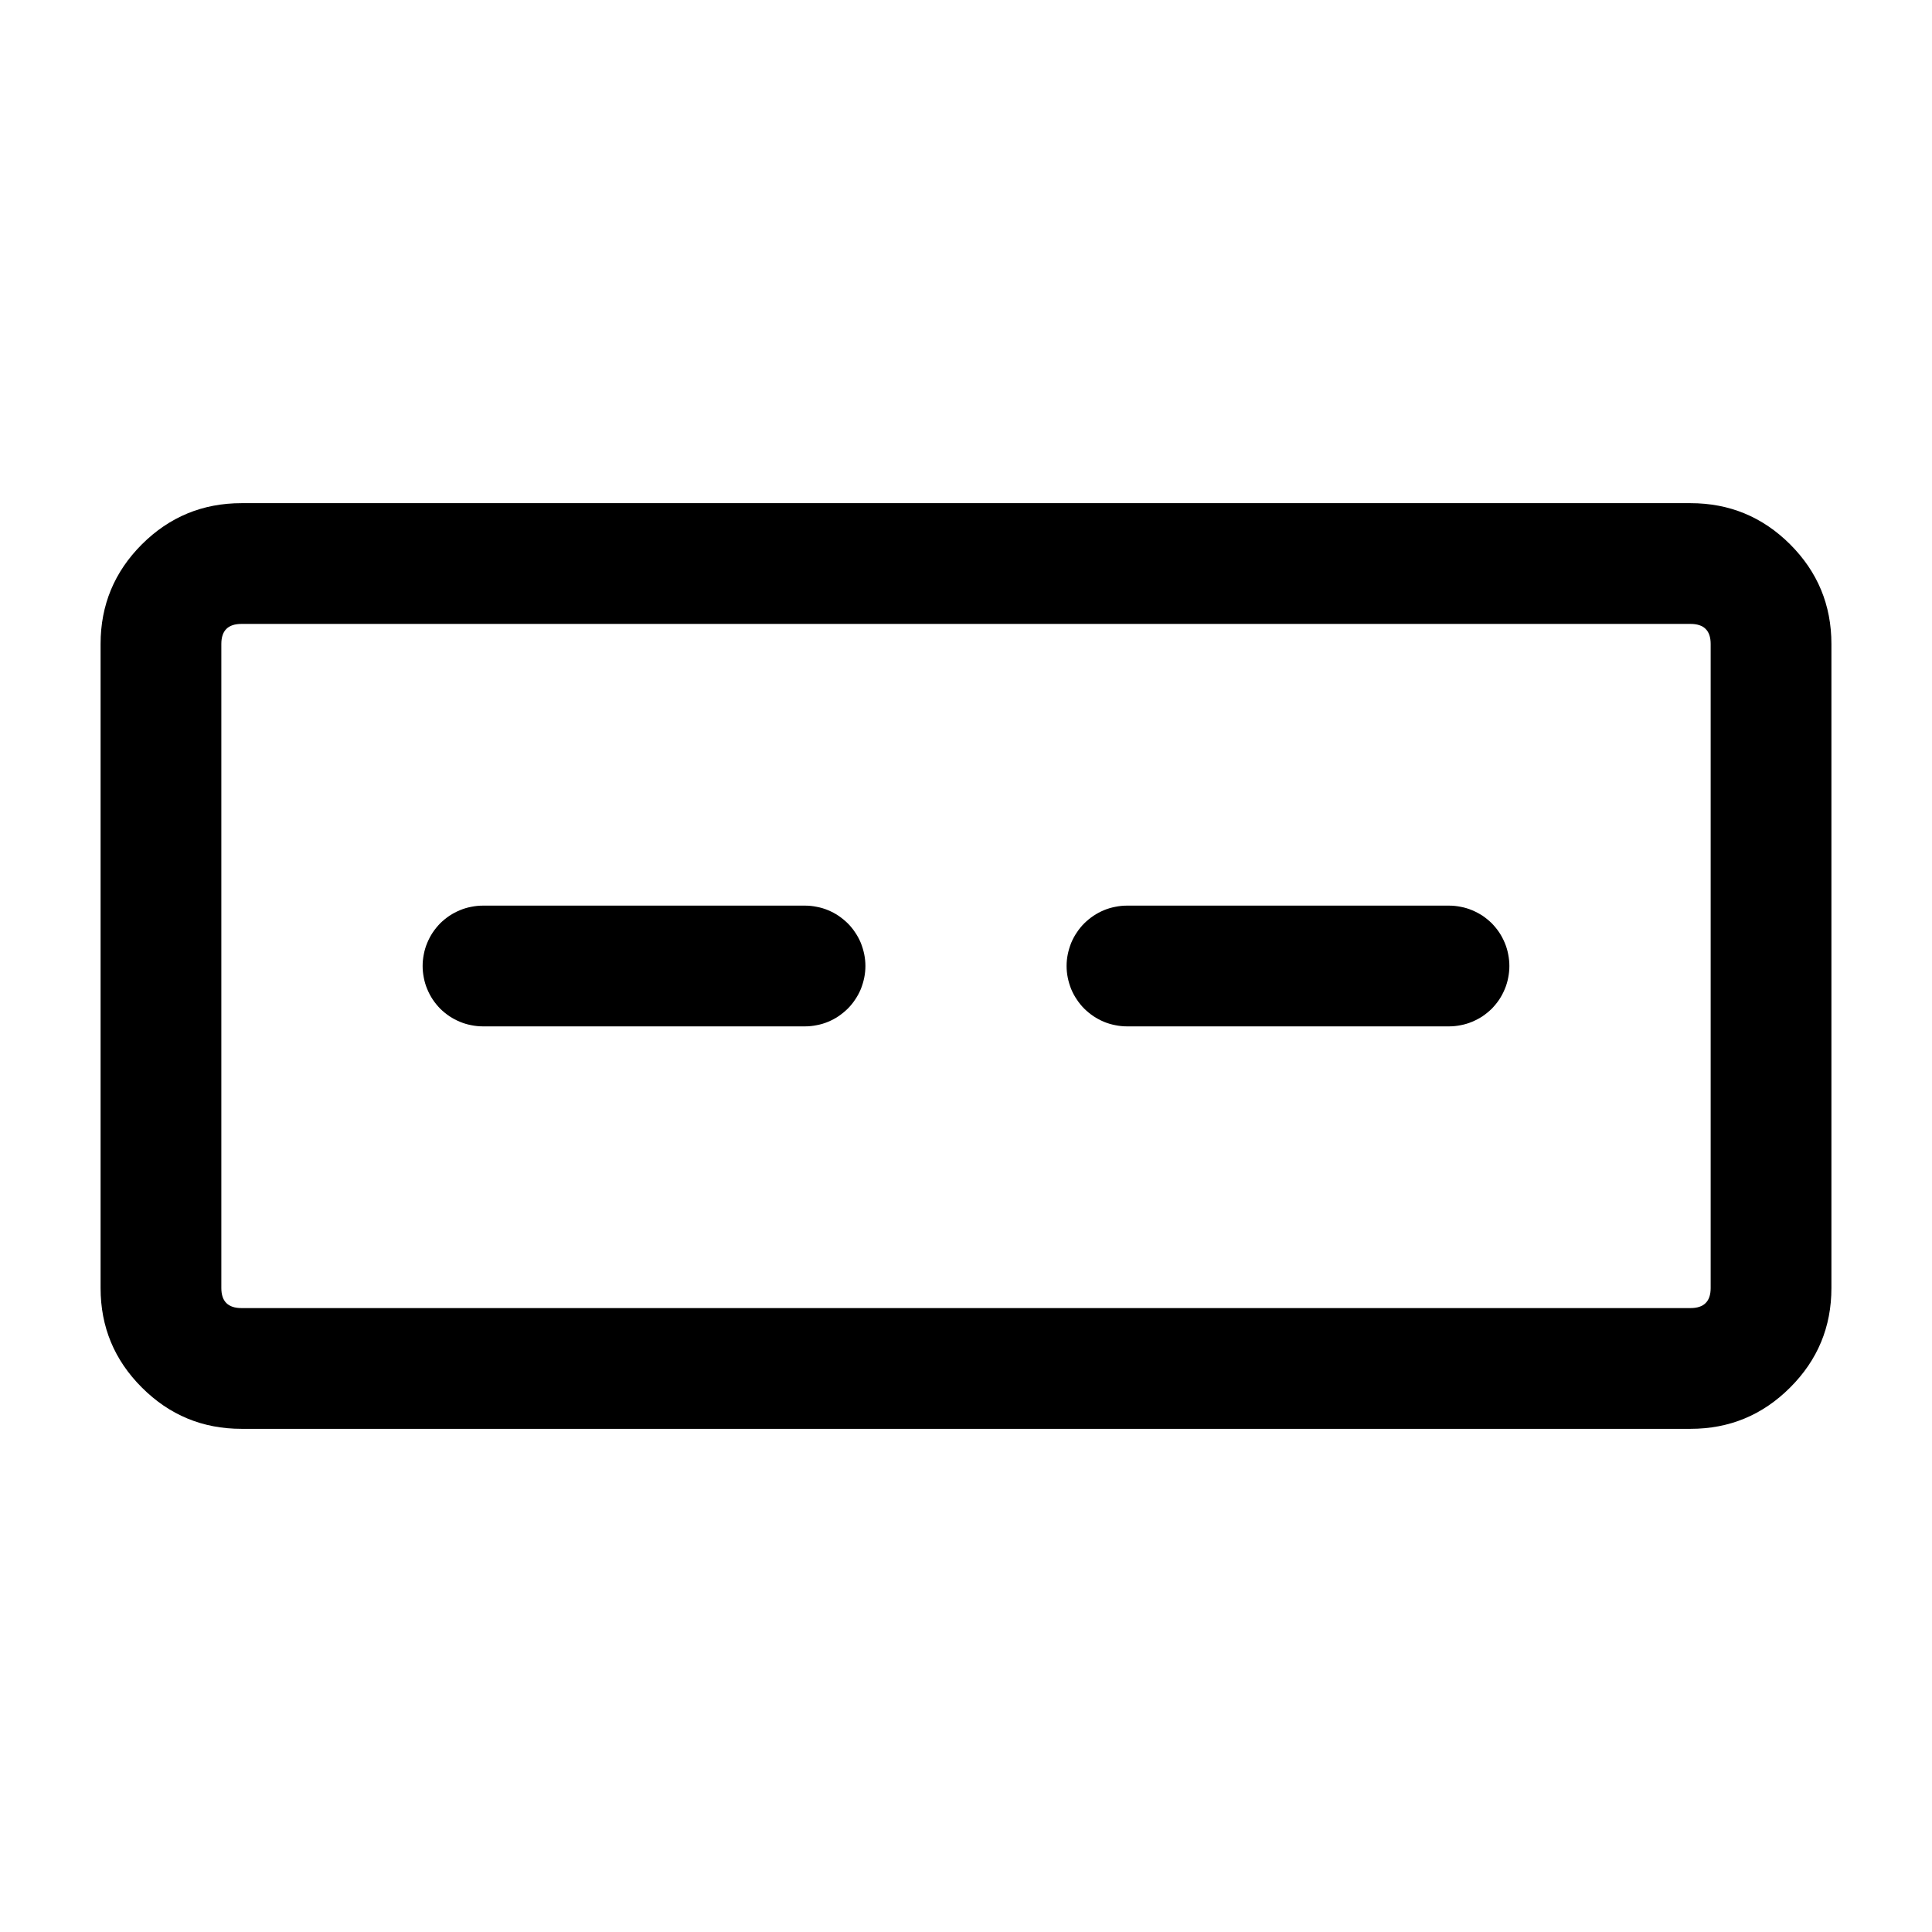 <svg xmlns="http://www.w3.org/2000/svg" xmlns:xlink="http://www.w3.org/1999/xlink" fill="currentColor" version="1.1" width="1em" height="1em" viewBox="0 0 16 16"><g><g><path d="M0.833,10.667L0.833,5.333Q0.833,4.85,1.175,4.508Q1.517,4.167,2,4.167L14,4.167Q14.483,4.167,14.825,4.508Q15.167,4.85,15.167,5.333L15.167,10.667Q15.167,11.15,14.825,11.491Q14.483,11.833,14,11.833L2,11.833Q1.517,11.833,1.175,11.491Q0.833,11.15,0.833,10.667ZM1.833,10.667Q1.833,10.833,2,10.833L14,10.833Q14.167,10.833,14.167,10.667L14.167,5.333Q14.167,5.167,14,5.167L2,5.167Q1.833,5.167,1.833,5.333L1.833,10.667Z" fill="currentColor" fill-opacity="1"/></g><g><path d="M4,7.5L6.667,7.5Q6.716,7.5,6.764,7.51Q6.813,7.519,6.858,7.538Q6.904,7.557,6.944,7.584Q6.985,7.612,7.02,7.646Q7.055,7.681,7.082,7.722Q7.11,7.763,7.129,7.809Q7.147,7.854,7.157,7.902Q7.167,7.951,7.167,8Q7.167,8.049,7.157,8.098Q7.147,8.146,7.129,8.191Q7.11,8.237,7.082,8.278Q7.055,8.319,7.02,8.354Q6.985,8.388,6.944,8.416Q6.904,8.443,6.858,8.462Q6.813,8.481,6.764,8.49Q6.716,8.5,6.667,8.5L4,8.5Q3.951,8.5,3.902,8.49Q3.854,8.481,3.809,8.462Q3.763,8.443,3.722,8.416Q3.681,8.388,3.646,8.354Q3.612,8.319,3.584,8.278Q3.557,8.237,3.538,8.191Q3.519,8.146,3.51,8.098Q3.5,8.049,3.5,8Q3.5,7.951,3.51,7.902Q3.519,7.854,3.538,7.809Q3.557,7.763,3.584,7.722Q3.612,7.681,3.646,7.646Q3.681,7.612,3.722,7.584Q3.763,7.557,3.809,7.538Q3.854,7.519,3.902,7.51Q3.951,7.5,4,7.5Z" fill-rule="evenodd" fill="currentColor" fill-opacity="1"/></g><g><path d="M9.333,7.5L12,7.5Q12.049,7.5,12.098,7.51Q12.146,7.519,12.191,7.538Q12.237,7.557,12.278,7.584Q12.319,7.612,12.354,7.646Q12.388,7.681,12.416,7.722Q12.443,7.763,12.462,7.809Q12.481,7.854,12.49,7.902Q12.5,7.951,12.5,8Q12.5,8.049,12.49,8.098Q12.481,8.146,12.462,8.191Q12.443,8.237,12.416,8.278Q12.388,8.319,12.354,8.354Q12.319,8.388,12.278,8.416Q12.237,8.443,12.191,8.462Q12.146,8.481,12.098,8.49Q12.049,8.5,12,8.5L9.333,8.5Q9.284,8.5,9.236,8.49Q9.188,8.481,9.142,8.462Q9.097,8.443,9.056,8.416Q9.015,8.388,8.98,8.354Q8.945,8.319,8.918,8.278Q8.89,8.237,8.871,8.191Q8.853,8.146,8.843,8.098Q8.833,8.049,8.833,8Q8.833,7.951,8.843,7.902Q8.853,7.854,8.871,7.809Q8.89,7.763,8.918,7.722Q8.945,7.681,8.98,7.646Q9.015,7.612,9.056,7.584Q9.097,7.557,9.142,7.538Q9.188,7.519,9.236,7.51Q9.284,7.5,9.333,7.5Z" fill-rule="evenodd" fill="currentColor" fill-opacity="1"/></g></g></svg>